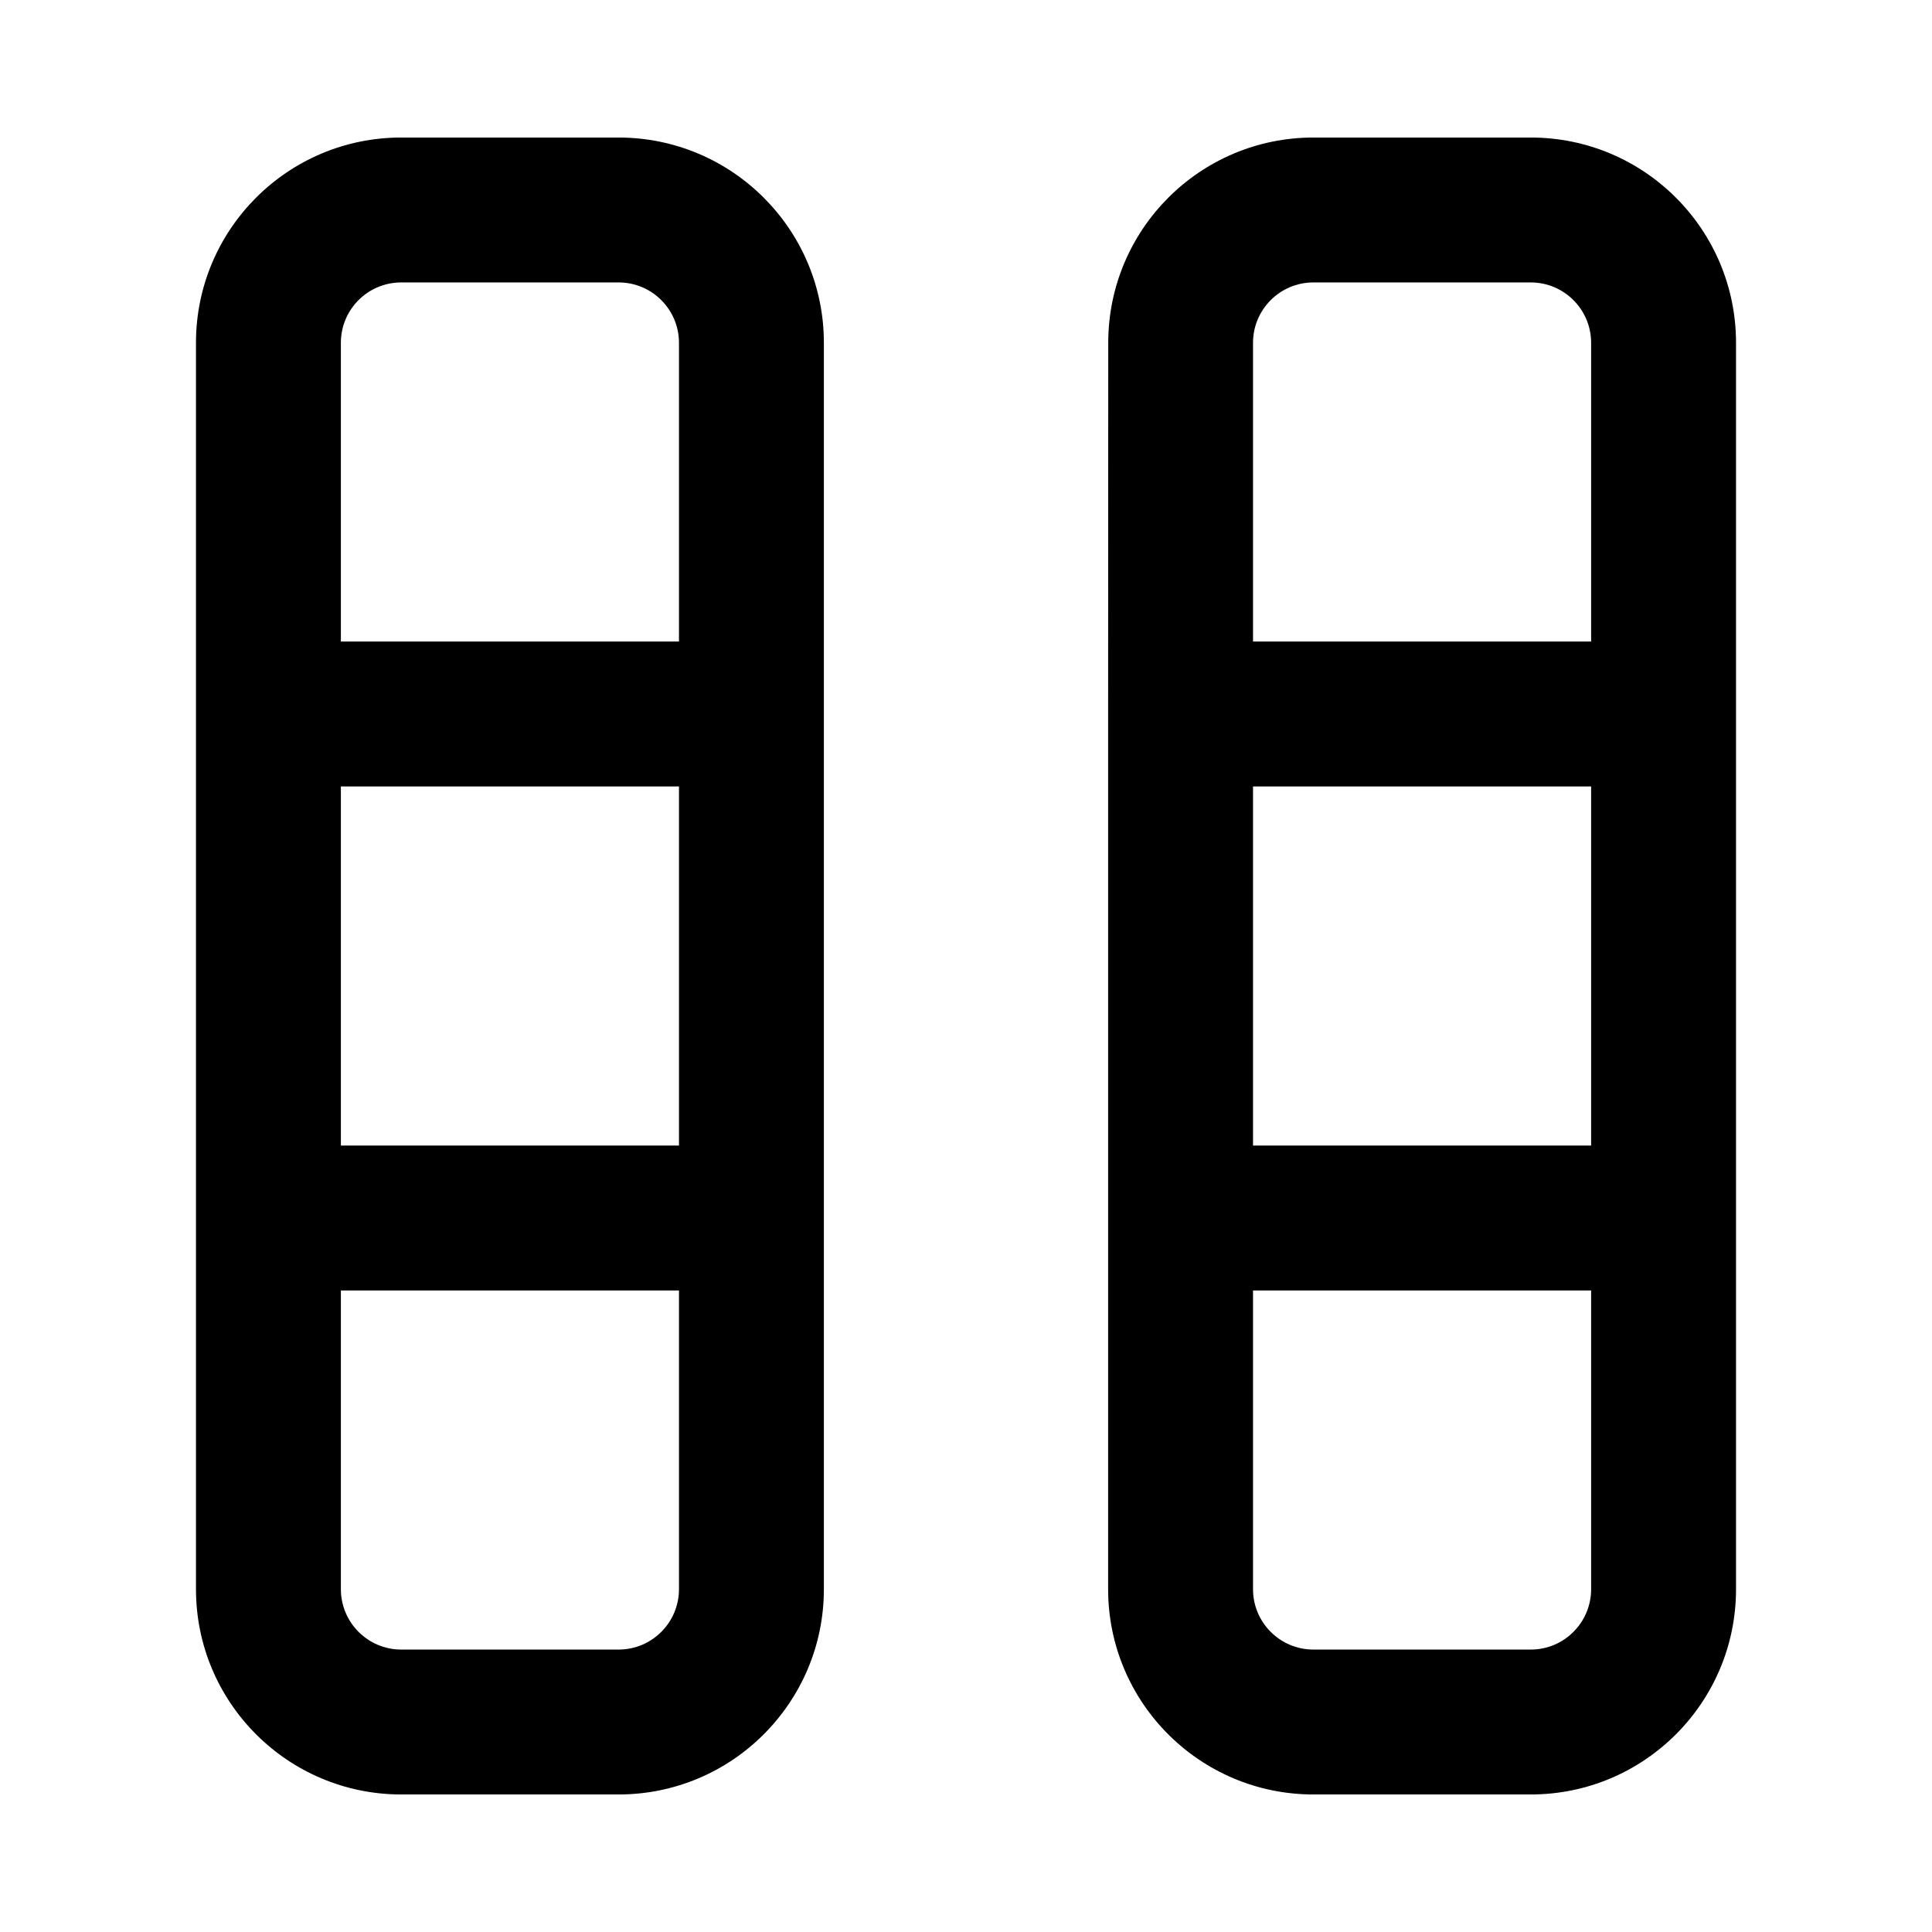 <svg width="16" height="16" viewBox="0 0 16 16" fill="none" xmlns="http://www.w3.org/2000/svg">
<path fill-rule="evenodd" clip-rule="evenodd" d="M12.677 1.139L10.877 1.139C9.939 1.139 9.178 1.9 9.178 2.839L9.177 5.898L9.177 5.913L9.177 5.928L9.177 10.076L9.177 10.087L9.177 10.098L9.177 13.161C9.177 14.1 9.938 14.861 10.877 14.861H12.677C13.616 14.861 14.377 14.1 14.377 13.161L14.377 10.092L14.377 10.087L14.377 10.082L14.377 5.92L14.377 5.913L14.377 5.907L14.377 2.839C14.377 1.9 13.616 1.139 12.677 1.139ZM13.177 9.487L13.177 6.513H10.377L10.377 9.487H13.177ZM10.377 10.687L10.377 13.161C10.377 13.437 10.601 13.661 10.877 13.661H12.677C12.953 13.661 13.177 13.437 13.177 13.161L13.177 10.687H10.377ZM10.377 5.313H13.177L13.177 2.839C13.177 2.563 12.953 2.339 12.677 2.339L10.877 2.339C10.601 2.339 10.377 2.563 10.377 2.839L10.377 5.313Z" fill="black"/>
<path fill-rule="evenodd" clip-rule="evenodd" d="M5.122 1.139L3.322 1.139C2.384 1.139 1.623 1.9 1.623 2.839L1.623 5.907L1.623 5.913L1.623 5.92L1.623 10.078C1.623 10.081 1.623 10.084 1.623 10.087C1.623 10.09 1.623 10.093 1.623 10.096L1.623 13.161C1.623 14.1 2.384 14.861 3.323 14.861H5.123C6.061 14.861 6.823 14.1 6.823 13.161V2.839C6.823 1.9 6.061 1.139 5.122 1.139ZM5.623 10.687V13.161C5.623 13.437 5.399 13.661 5.123 13.661H3.323C3.047 13.661 2.823 13.437 2.823 13.161L2.823 10.687H5.623ZM5.623 9.487V6.513H2.823L2.823 9.487H5.623ZM2.823 5.313H5.623V2.839C5.623 2.563 5.399 2.339 5.123 2.339L3.323 2.339C3.046 2.339 2.823 2.563 2.823 2.839L2.823 5.313Z" fill="black"/>
</svg>
